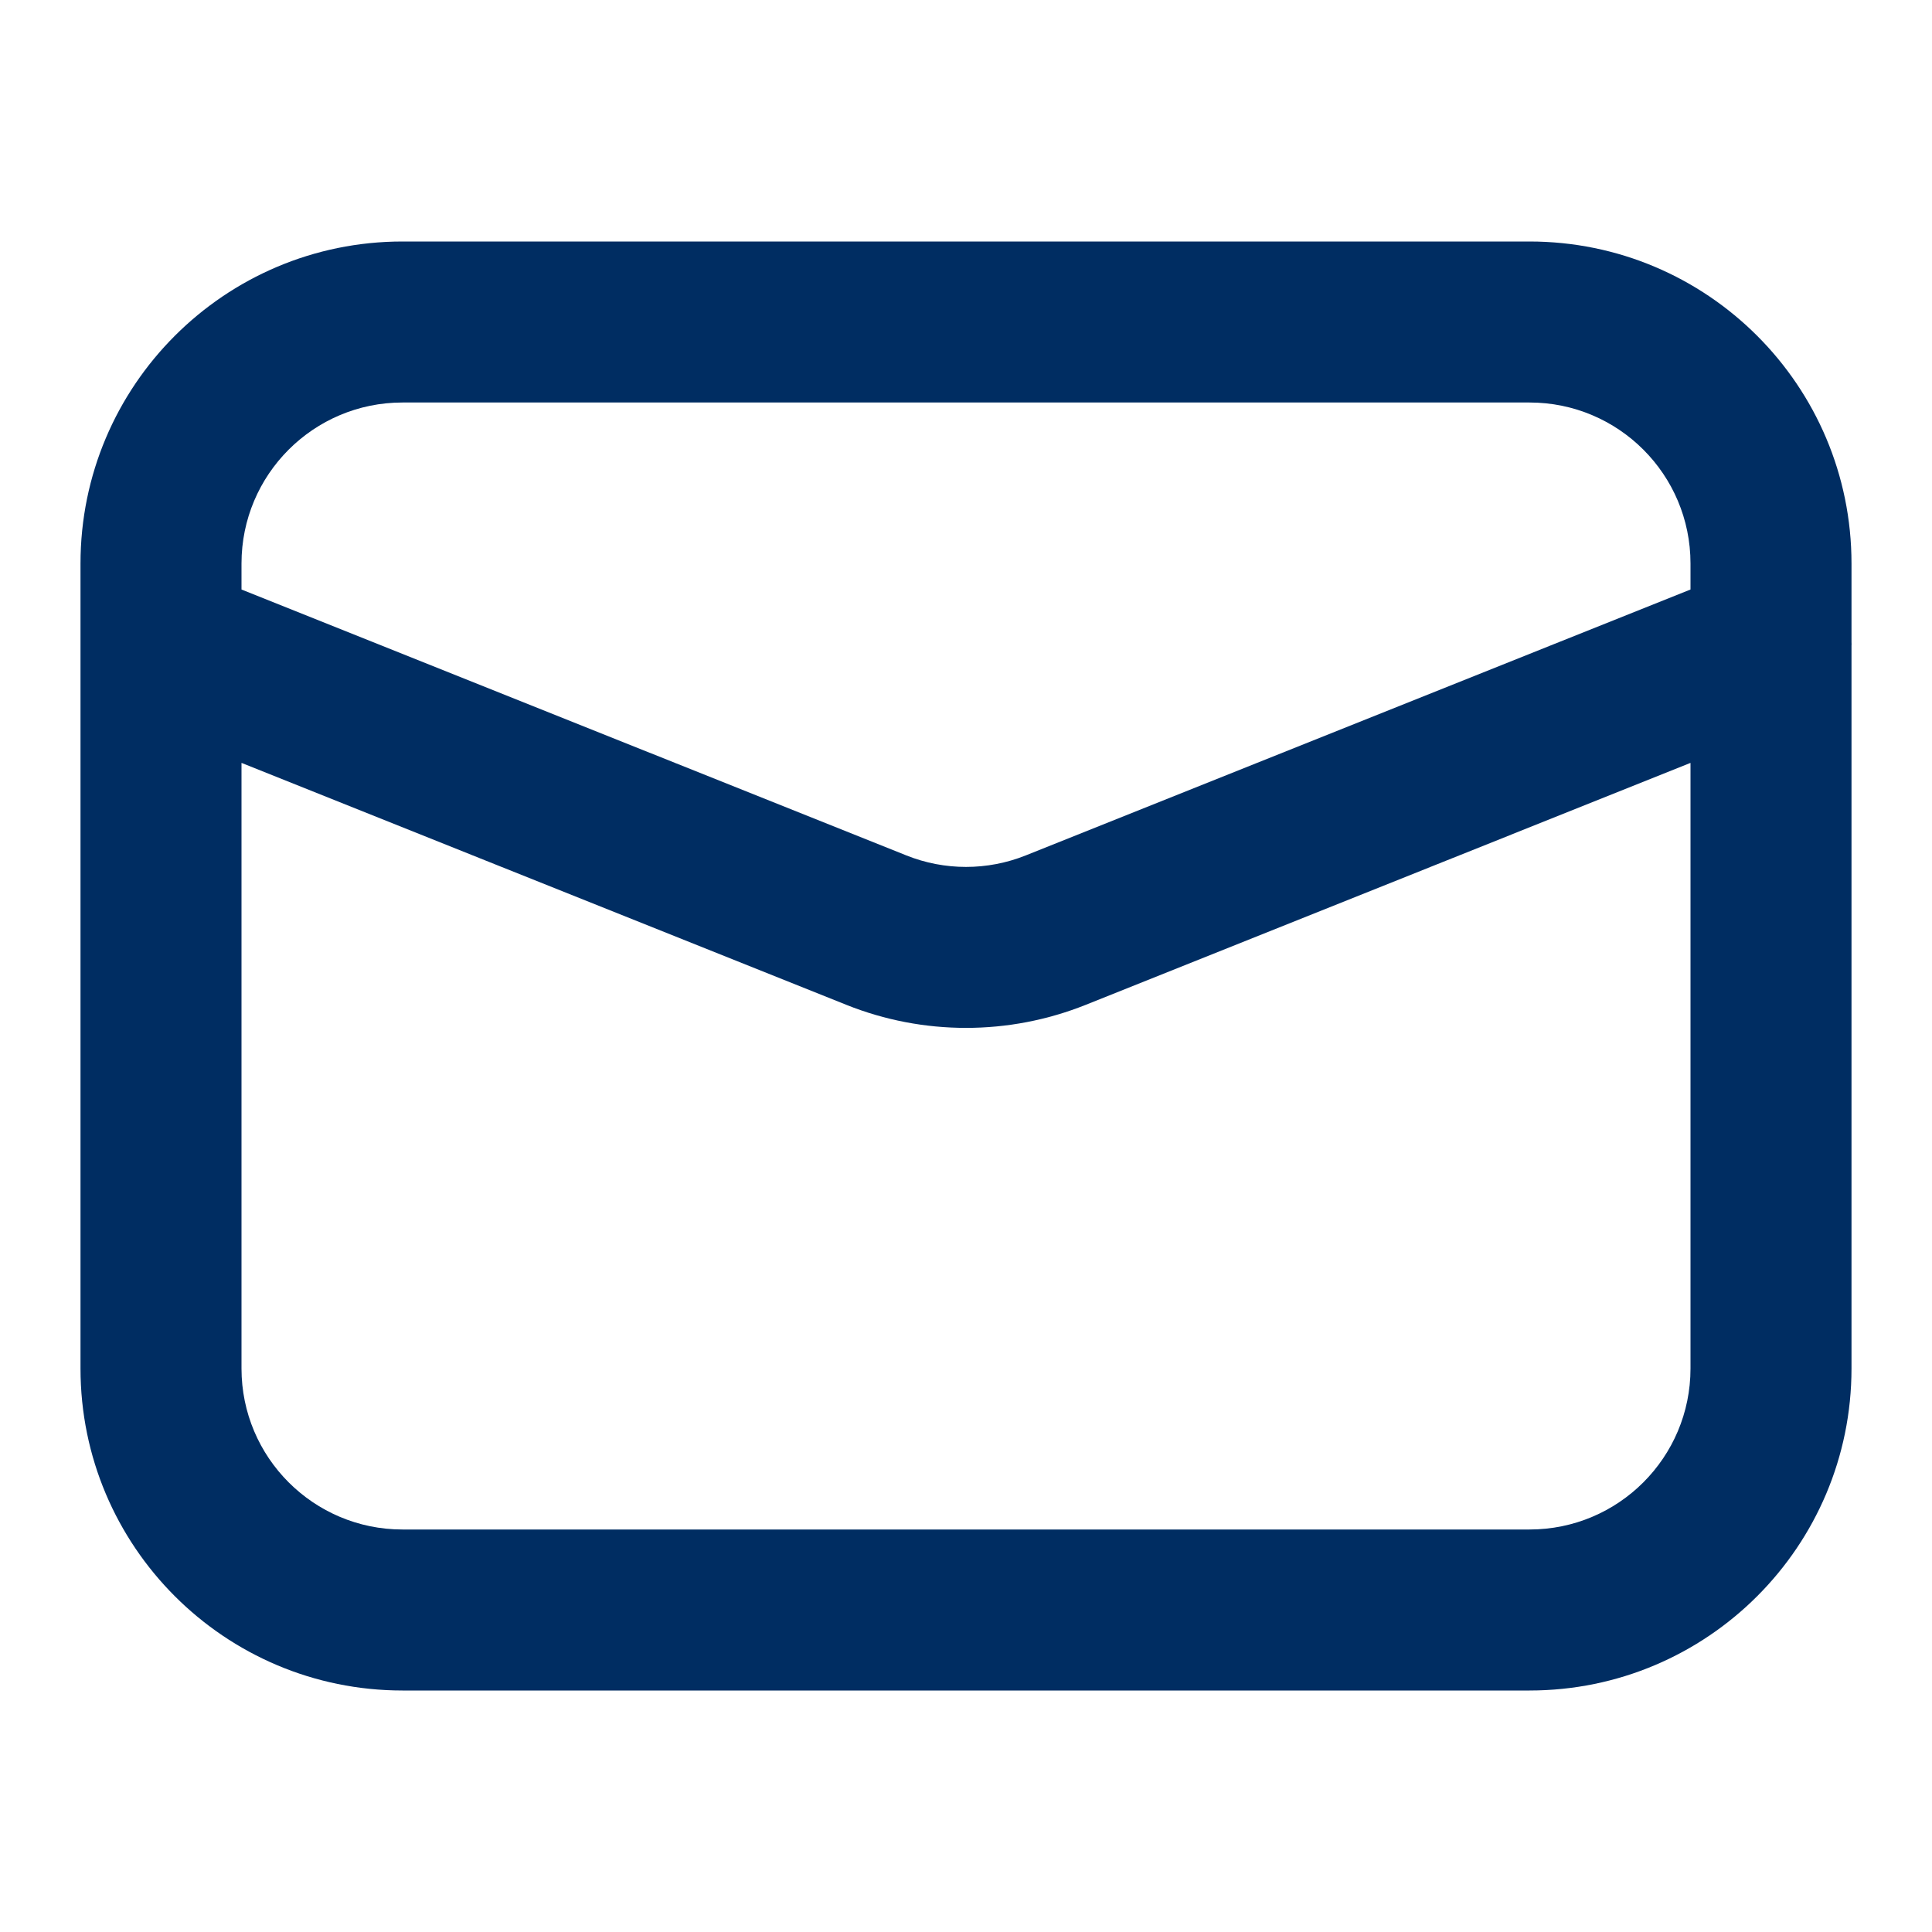 <svg width="24" height="24" viewBox="0 0 24 24" fill="none" xmlns="http://www.w3.org/2000/svg">
<path fill-rule="evenodd" clip-rule="evenodd" d="M19 21C21.209 21 23 19.209 23 17V8.023C23.001 8.007 23.001 7.992 23 7.977V7C23 4.791 21.209 3 19 3H5C2.791 3 1 4.791 1 7V7.977C1 7.992 1 8.007 1 8.023V17C1 19.209 2.791 21 5 21H19ZM3 17C3 18.105 3.896 19 5 19H19C20.105 19 21 18.105 21 17V9.477L13.486 12.483C12.532 12.864 11.468 12.864 10.515 12.483L3 9.477V17ZM12.743 10.626L21 7.323V7C21 5.895 20.105 5 19 5H5C3.896 5 3 5.895 3 7V7.323L11.258 10.626C11.734 10.817 12.266 10.817 12.743 10.626Z" fill="#002D62"/>
</svg>

